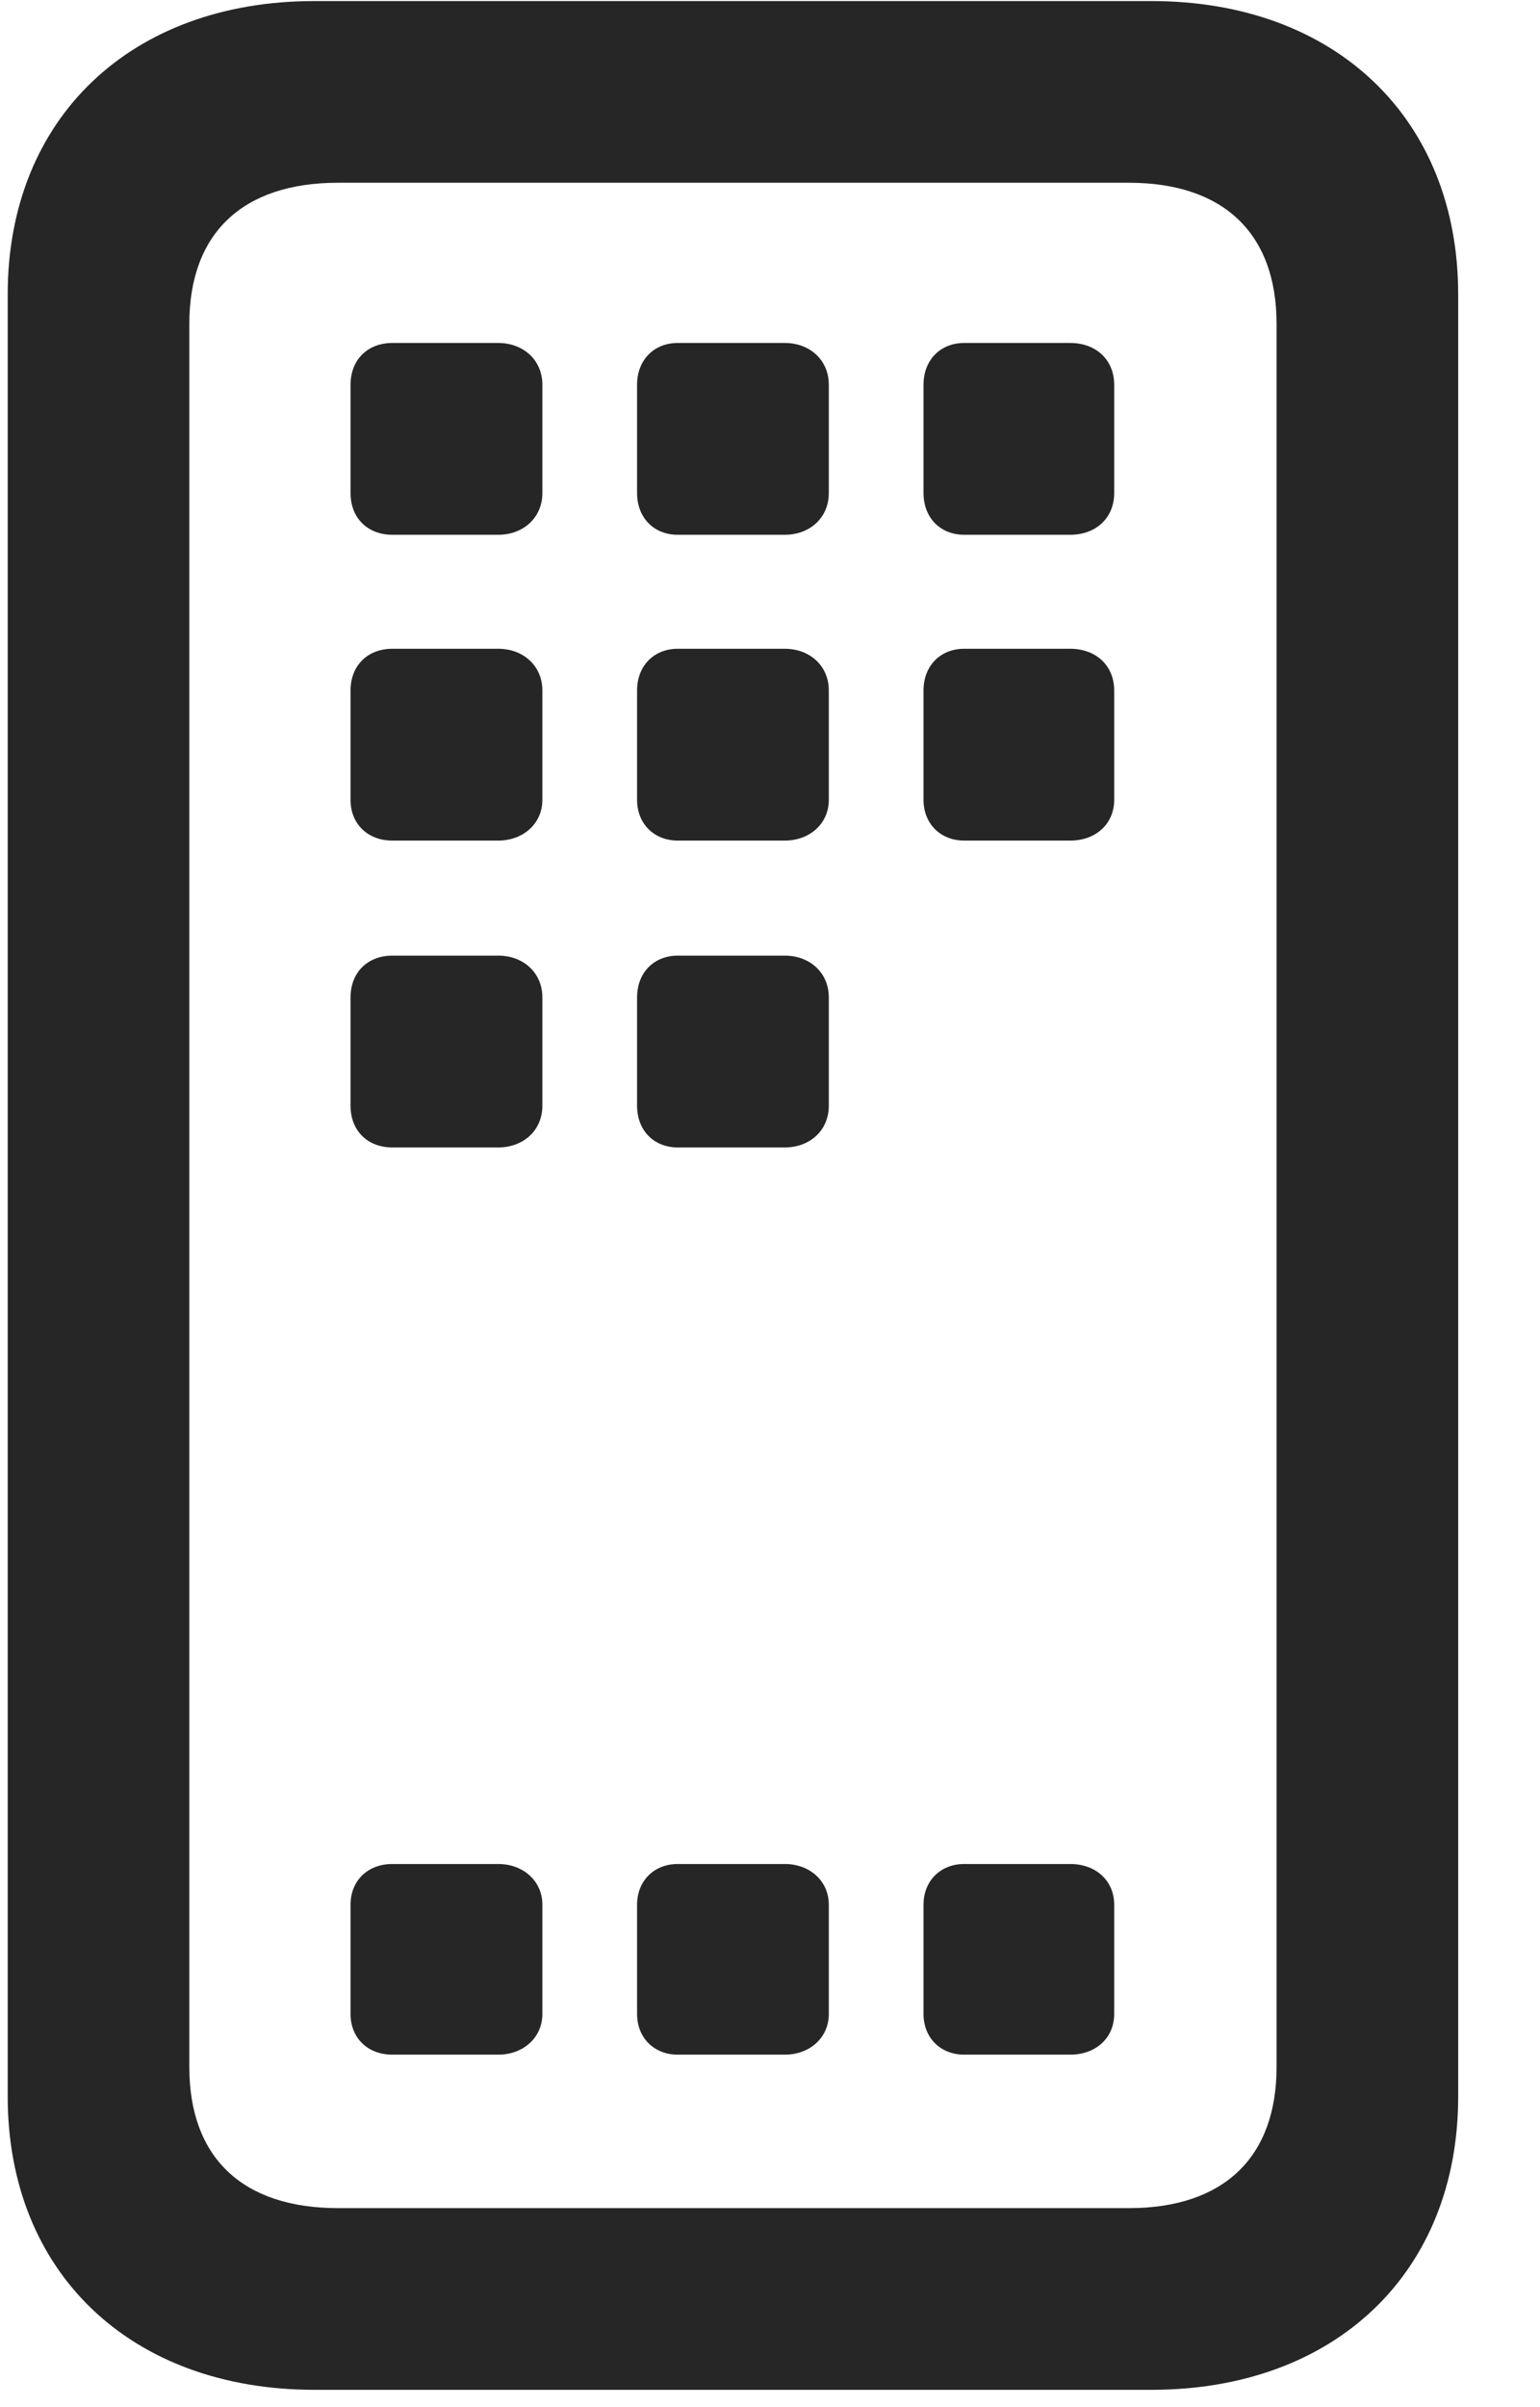 <svg width="16" height="25" viewBox="0 0 16 25" fill="none" xmlns="http://www.w3.org/2000/svg">
<g clip-path="url(#clip0_2207_13663)">
<path d="M3.267 24.82H11.963C13.873 24.82 15.15 23.601 15.15 21.773V3.058C15.15 1.23 13.873 0.011 11.963 0.011H3.267C1.357 0.011 0.08 1.23 0.08 3.058V21.773C0.08 23.601 1.357 24.82 3.267 24.82ZM3.513 22.933C2.517 22.933 1.967 22.406 1.967 21.468V3.363C1.967 2.425 2.517 1.898 3.513 1.898H11.728C12.713 1.898 13.263 2.425 13.263 3.363V21.468C13.263 22.406 12.713 22.933 11.728 22.933H3.513Z" fill="black" fill-opacity="0.85"/>
<path d="M4.076 21.339H5.177C5.435 21.339 5.635 21.163 5.635 20.917V19.781C5.635 19.535 5.435 19.359 5.177 19.359H4.076C3.818 19.359 3.642 19.535 3.642 19.781V20.917C3.642 21.163 3.818 21.339 4.076 21.339ZM7.041 21.339H8.154C8.412 21.339 8.611 21.163 8.611 20.917V19.781C8.611 19.535 8.412 19.359 8.154 19.359H7.041C6.795 19.359 6.619 19.535 6.619 19.781V20.917C6.619 21.163 6.795 21.339 7.041 21.339ZM10.017 21.339H11.119C11.388 21.339 11.576 21.163 11.576 20.917V19.781C11.576 19.535 11.388 19.359 11.119 19.359H10.017C9.771 19.359 9.595 19.535 9.595 19.781V20.917C9.595 21.163 9.771 21.339 10.017 21.339ZM4.076 11.917H5.177C5.435 11.917 5.635 11.742 5.635 11.484V10.359C5.635 10.101 5.435 9.925 5.177 9.925H4.076C3.818 9.925 3.642 10.101 3.642 10.359V11.484C3.642 11.742 3.818 11.917 4.076 11.917ZM7.041 11.917H8.154C8.412 11.917 8.611 11.742 8.611 11.484V10.359C8.611 10.101 8.412 9.925 8.154 9.925H7.041C6.795 9.925 6.619 10.101 6.619 10.359V11.484C6.619 11.742 6.795 11.917 7.041 11.917ZM4.076 8.73H5.177C5.435 8.73 5.635 8.554 5.635 8.308V7.171C5.635 6.914 5.435 6.738 5.177 6.738H4.076C3.818 6.738 3.642 6.914 3.642 7.171V8.308C3.642 8.554 3.818 8.73 4.076 8.73ZM7.041 8.73H8.154C8.412 8.73 8.611 8.554 8.611 8.308V7.171C8.611 6.914 8.412 6.738 8.154 6.738H7.041C6.795 6.738 6.619 6.914 6.619 7.171V8.308C6.619 8.554 6.795 8.73 7.041 8.73ZM10.017 8.73H11.119C11.388 8.73 11.576 8.554 11.576 8.308V7.171C11.576 6.914 11.388 6.738 11.119 6.738H10.017C9.771 6.738 9.595 6.914 9.595 7.171V8.308C9.595 8.554 9.771 8.73 10.017 8.73ZM4.076 5.554H5.177C5.435 5.554 5.635 5.378 5.635 5.121V3.996C5.635 3.738 5.435 3.562 5.177 3.562H4.076C3.818 3.562 3.642 3.738 3.642 3.996V5.121C3.642 5.378 3.818 5.554 4.076 5.554ZM7.041 5.554H8.154C8.412 5.554 8.611 5.378 8.611 5.121V3.996C8.611 3.738 8.412 3.562 8.154 3.562H7.041C6.795 3.562 6.619 3.738 6.619 3.996V5.121C6.619 5.378 6.795 5.554 7.041 5.554ZM10.017 5.554H11.119C11.388 5.554 11.576 5.378 11.576 5.121V3.996C11.576 3.738 11.388 3.562 11.119 3.562H10.017C9.771 3.562 9.595 3.738 9.595 3.996V5.121C9.595 5.378 9.771 5.554 10.017 5.554Z" fill="black" fill-opacity="0.85"/>
</g>
<defs>
<clipPath id="clip0_2207_13663">
<rect width="15.07" height="24.832" fill="white" transform="translate(0.08 0.011)"/>
</clipPath>
</defs>
</svg>
